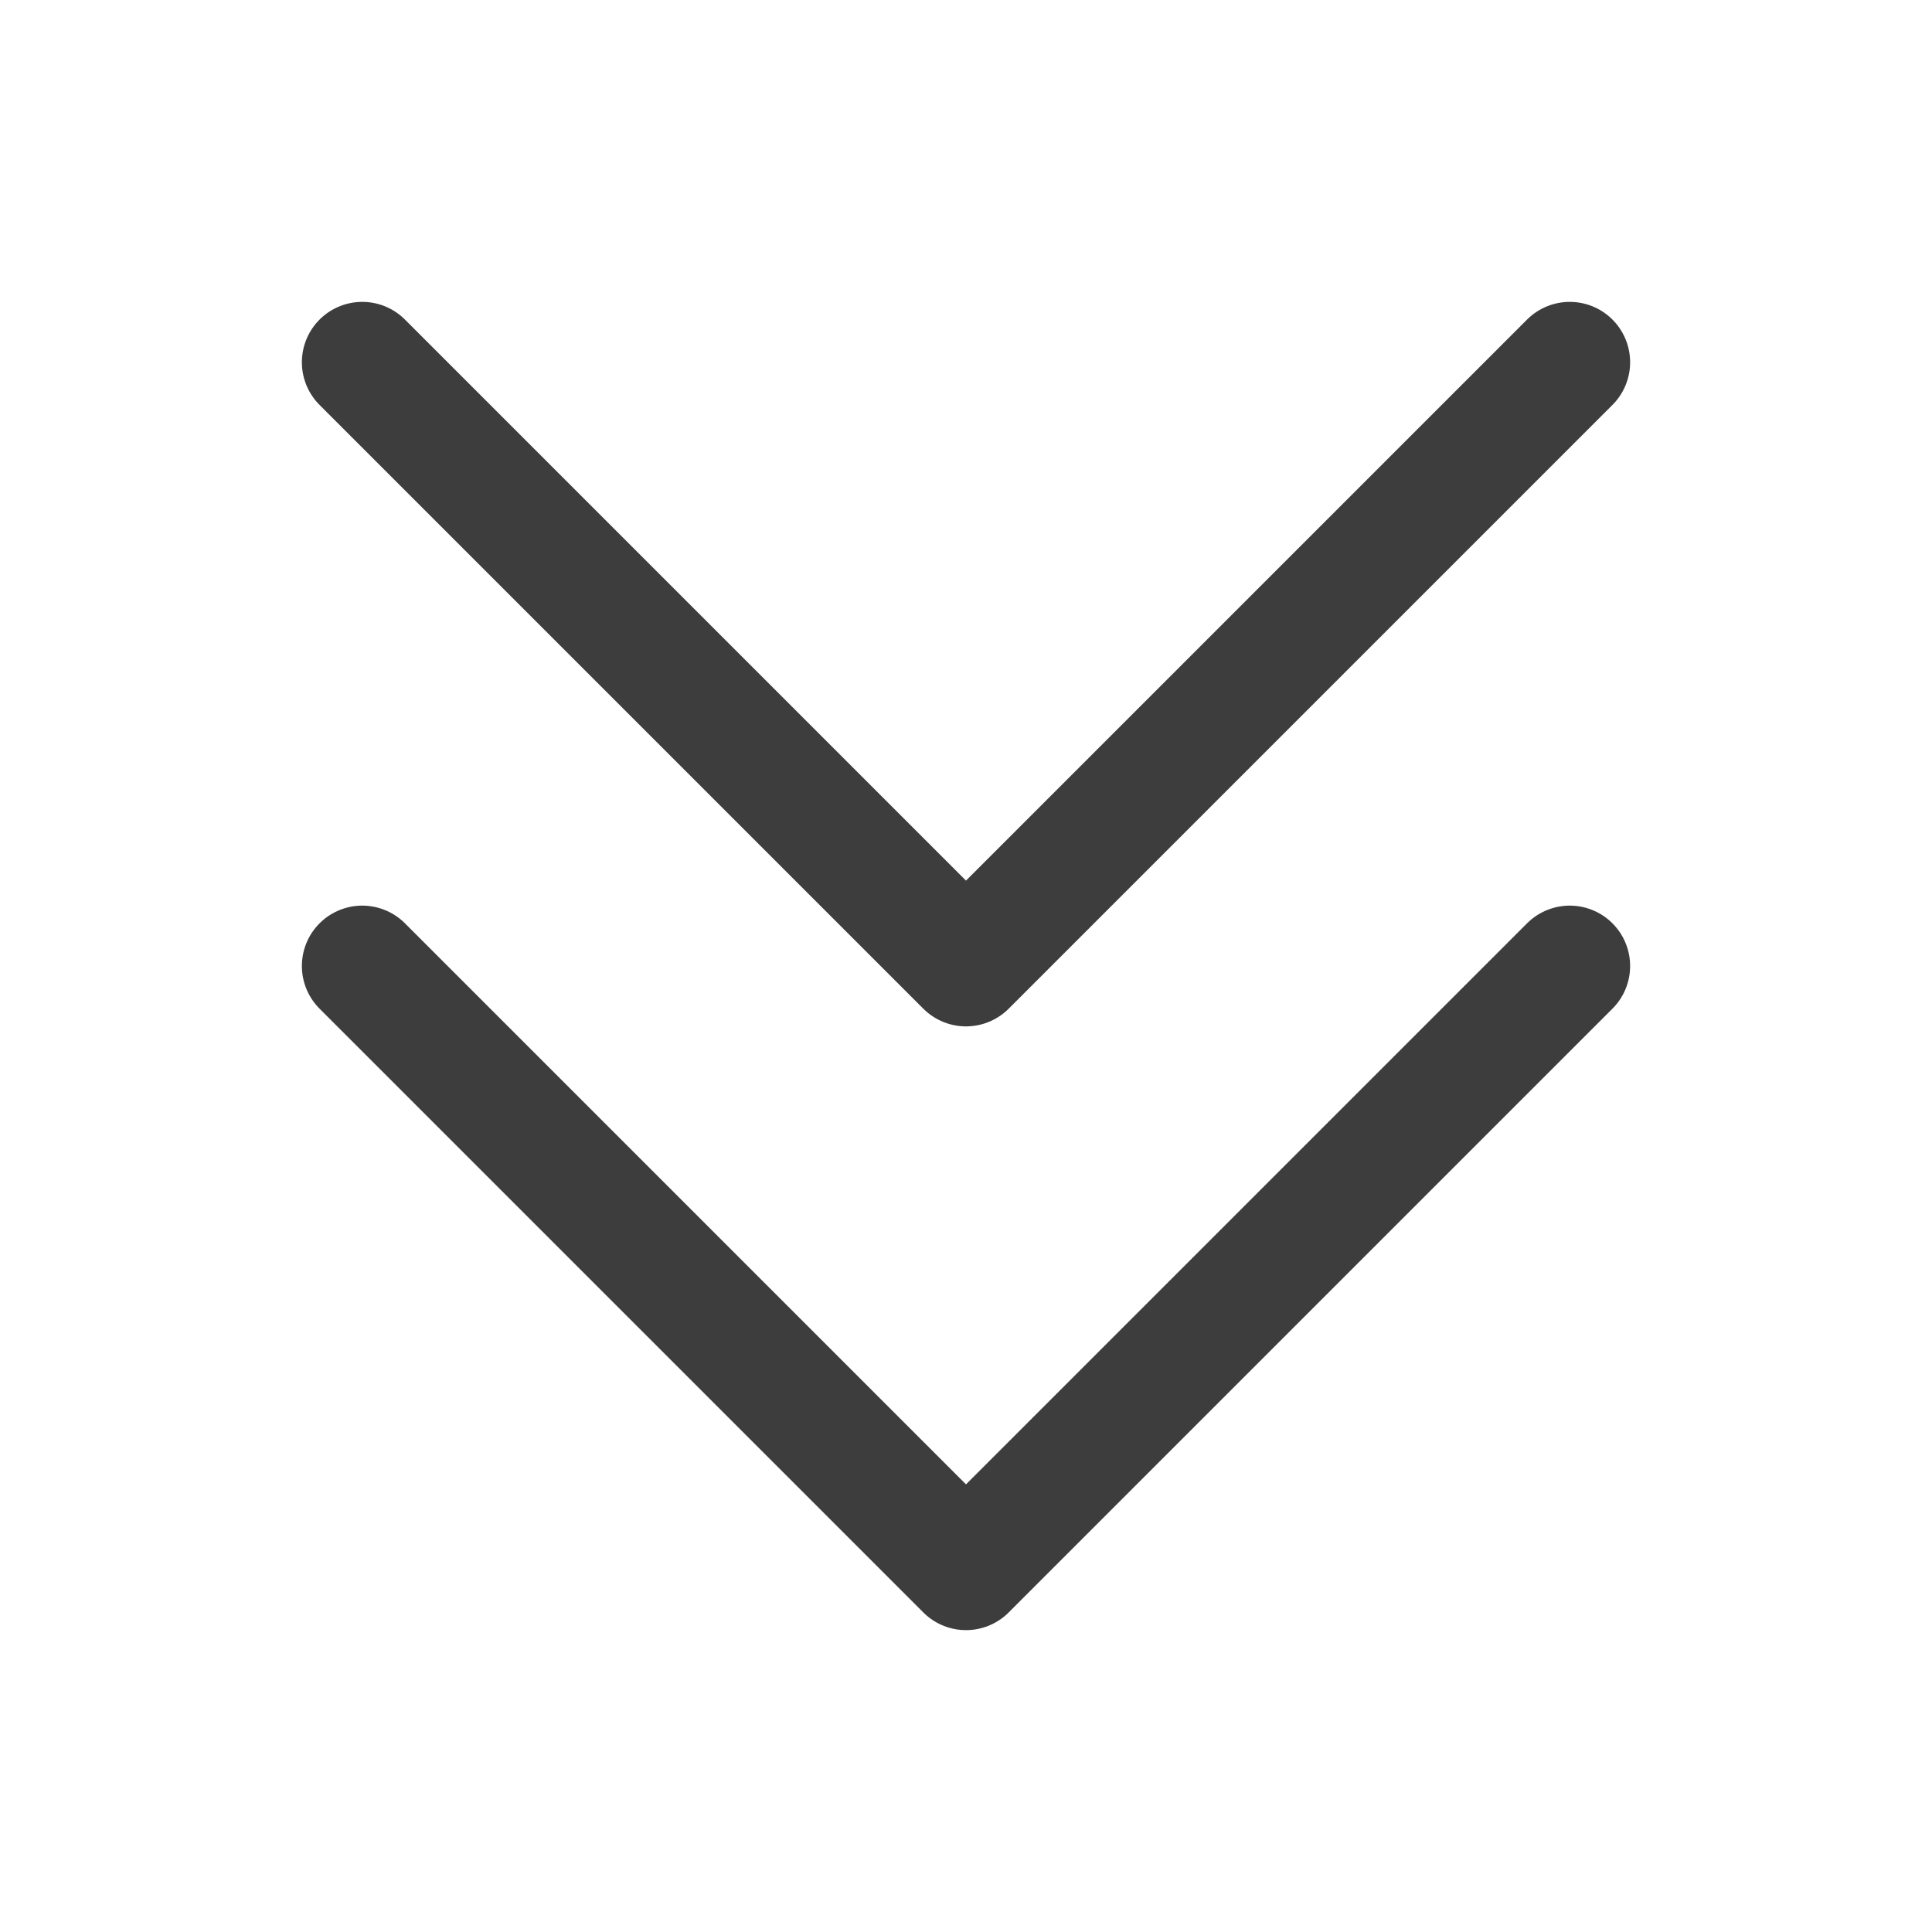<svg width="24" height="24" viewBox="0 0 24 24" fill="none" xmlns="http://www.w3.org/2000/svg">
<path d="M19.5 12L12 19.5L4.5 12M19.5 4.5L12 12L4.5 4.5" stroke="#3D3D3D" stroke-width="1.5" stroke-linecap="round" stroke-linejoin="round"/>
</svg>
